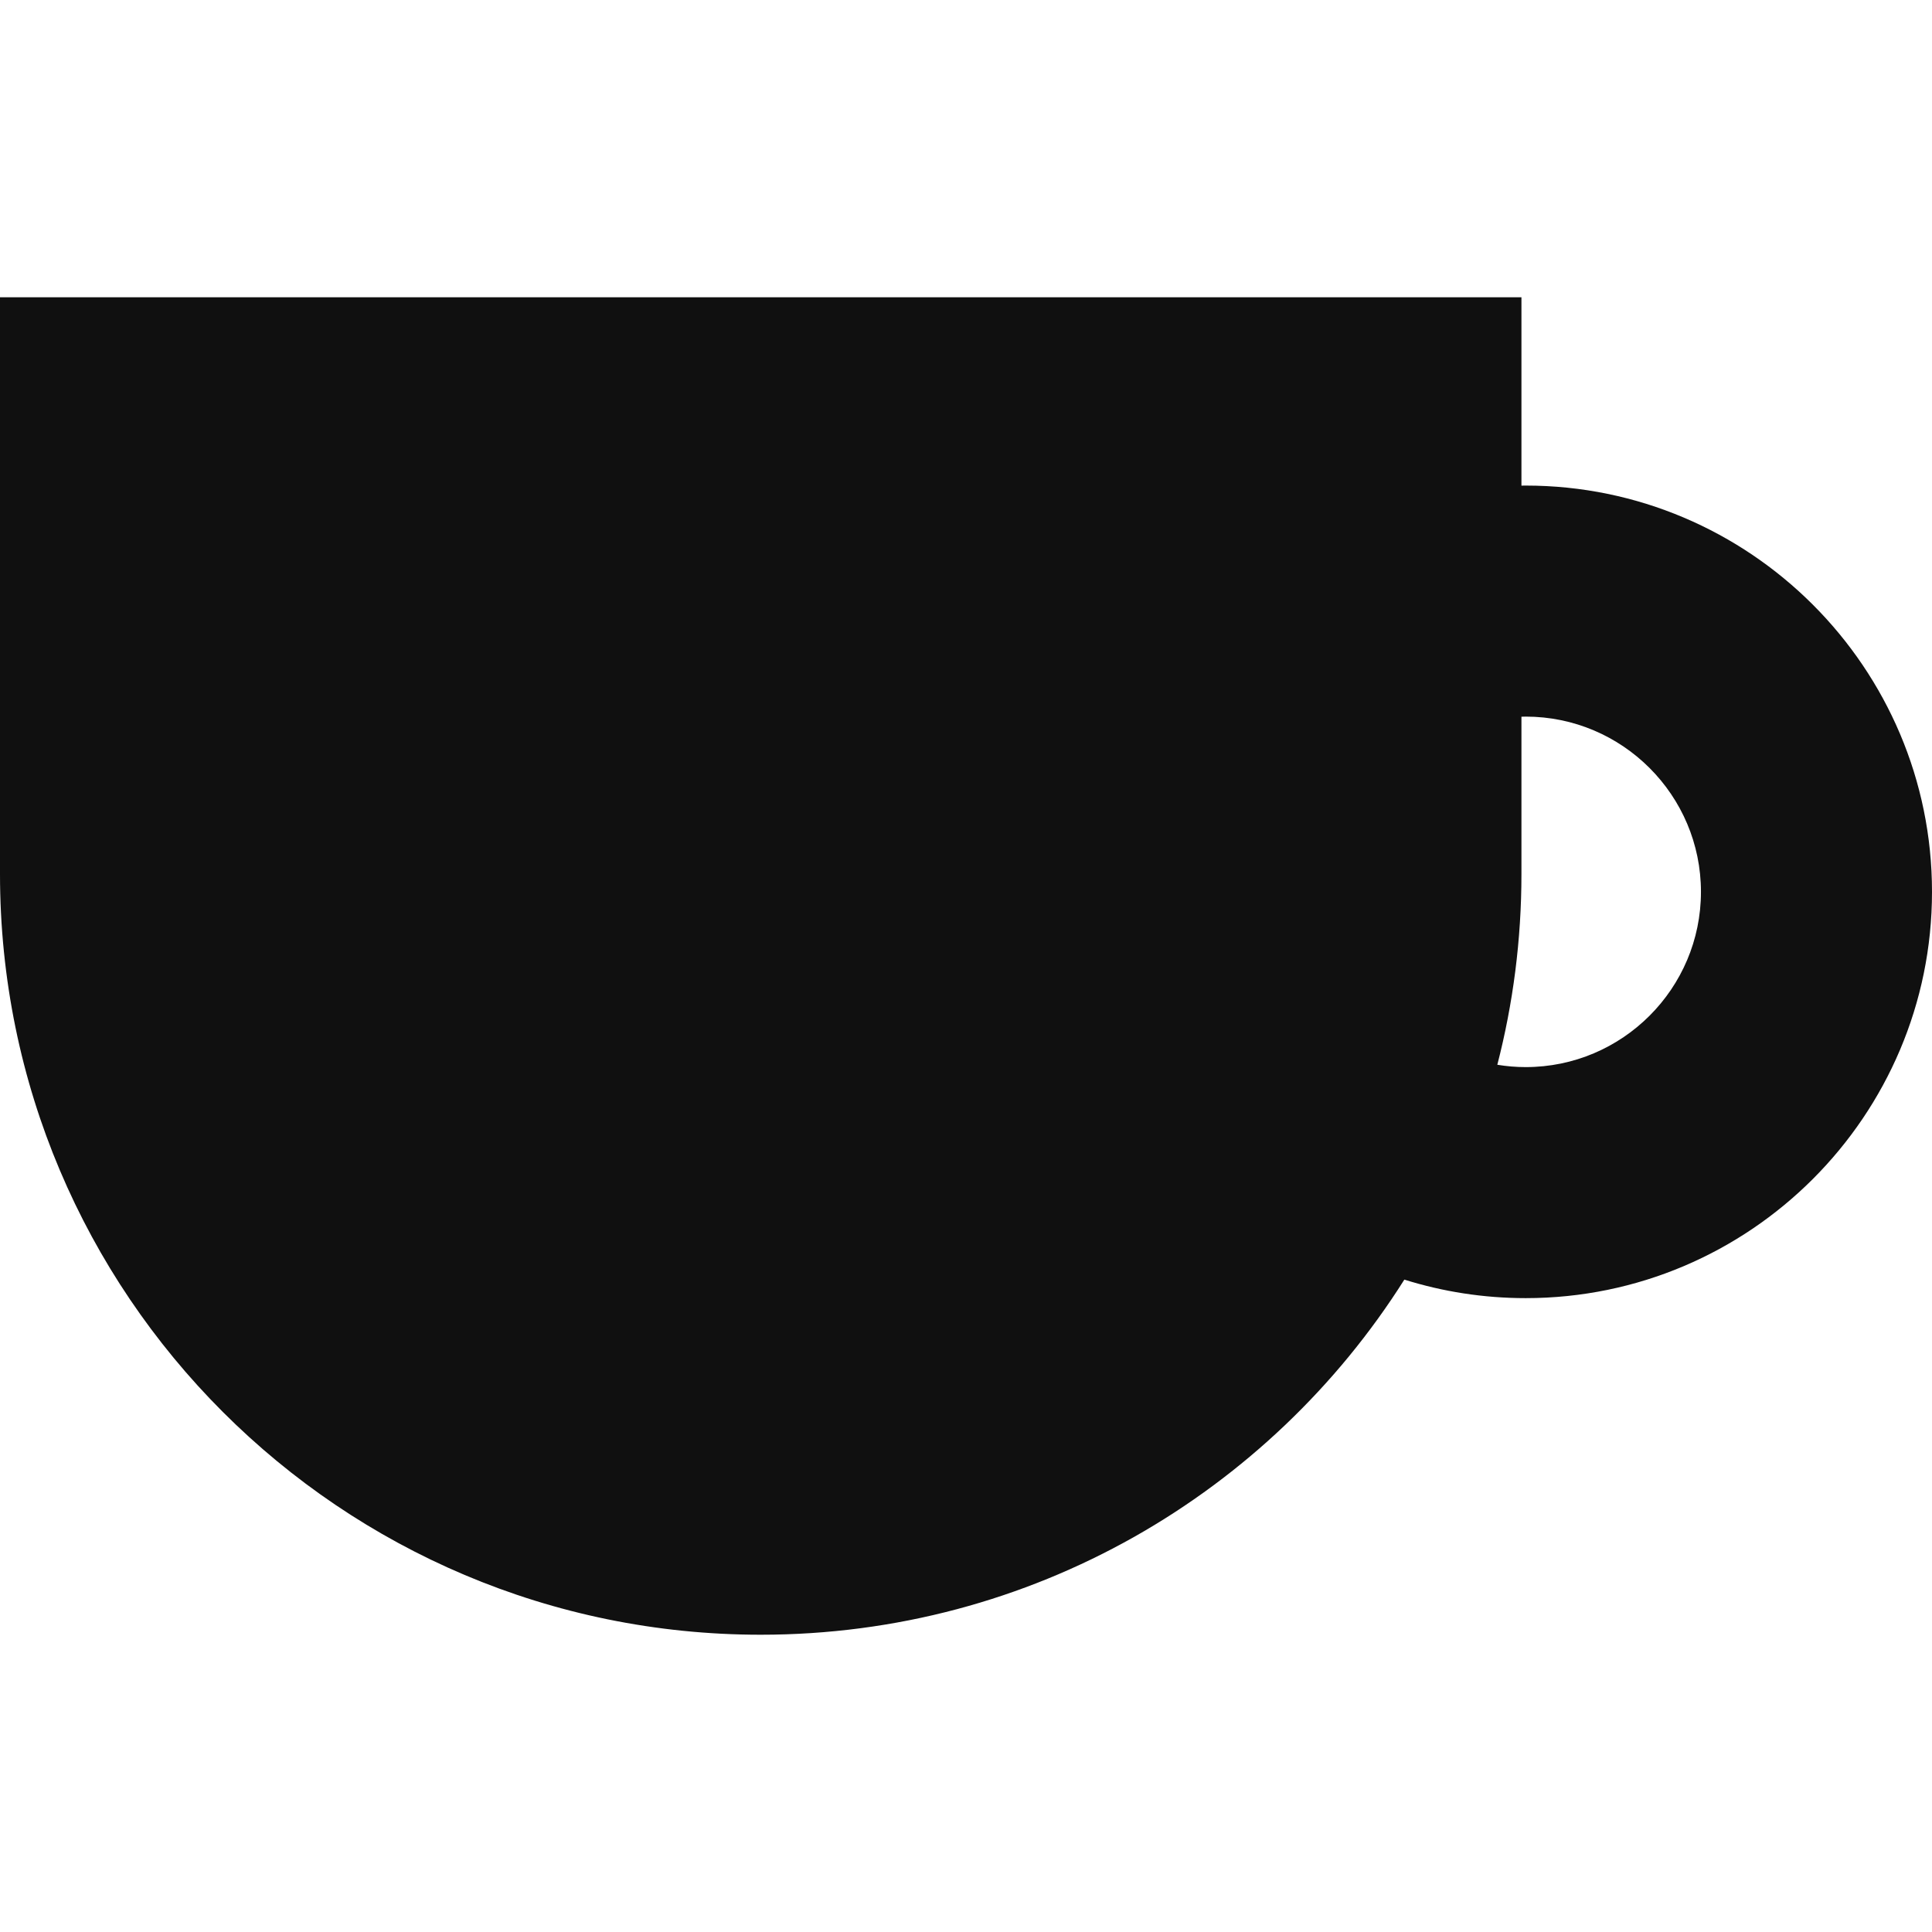 <!--?xml version="1.0" encoding="utf-8"?-->
<!-- Generator: Adobe Illustrator 18.0.0, SVG Export Plug-In . SVG Version: 6.00 Build 0)  -->

<svg version="1.1" id="_x32_" xmlns="http://www.w3.org/2000/svg" xmlns:xlink="http://www.w3.org/1999/xlink" x="0px" y="0px" viewBox="0 0 512 512" style="width: 256px; height: 256px; opacity: 1;" xml:space="preserve">
<style type="text/css">
	.st0{fill:#4B4B4B;}
</style>
<g>
	<path class="st0" d="M404.33,128.681c-0.378,0-0.754,0.01-1.132,0.014V78.78H0v152.842C0,342.963,90.258,433.22,201.599,433.22
		c71.822,0,134.86-37.563,170.569-94.108c10.161,3.187,20.964,4.907,32.162,4.907c59.369,0,107.67-48.3,107.67-107.669
		C512,176.982,463.699,128.681,404.33,128.681z M404.33,282.792c-2.562,0-5.074-0.218-7.524-0.619
		c4.172-16.155,6.392-33.094,6.392-50.552v-41.683c0.378-0.009,0.752-0.029,1.132-0.029c25.608,0,46.441,20.834,46.441,46.442
		C450.772,261.958,429.938,282.792,404.33,282.792z" style="fill: rgb(16, 16, 16);"></path>
</g>
</svg>
